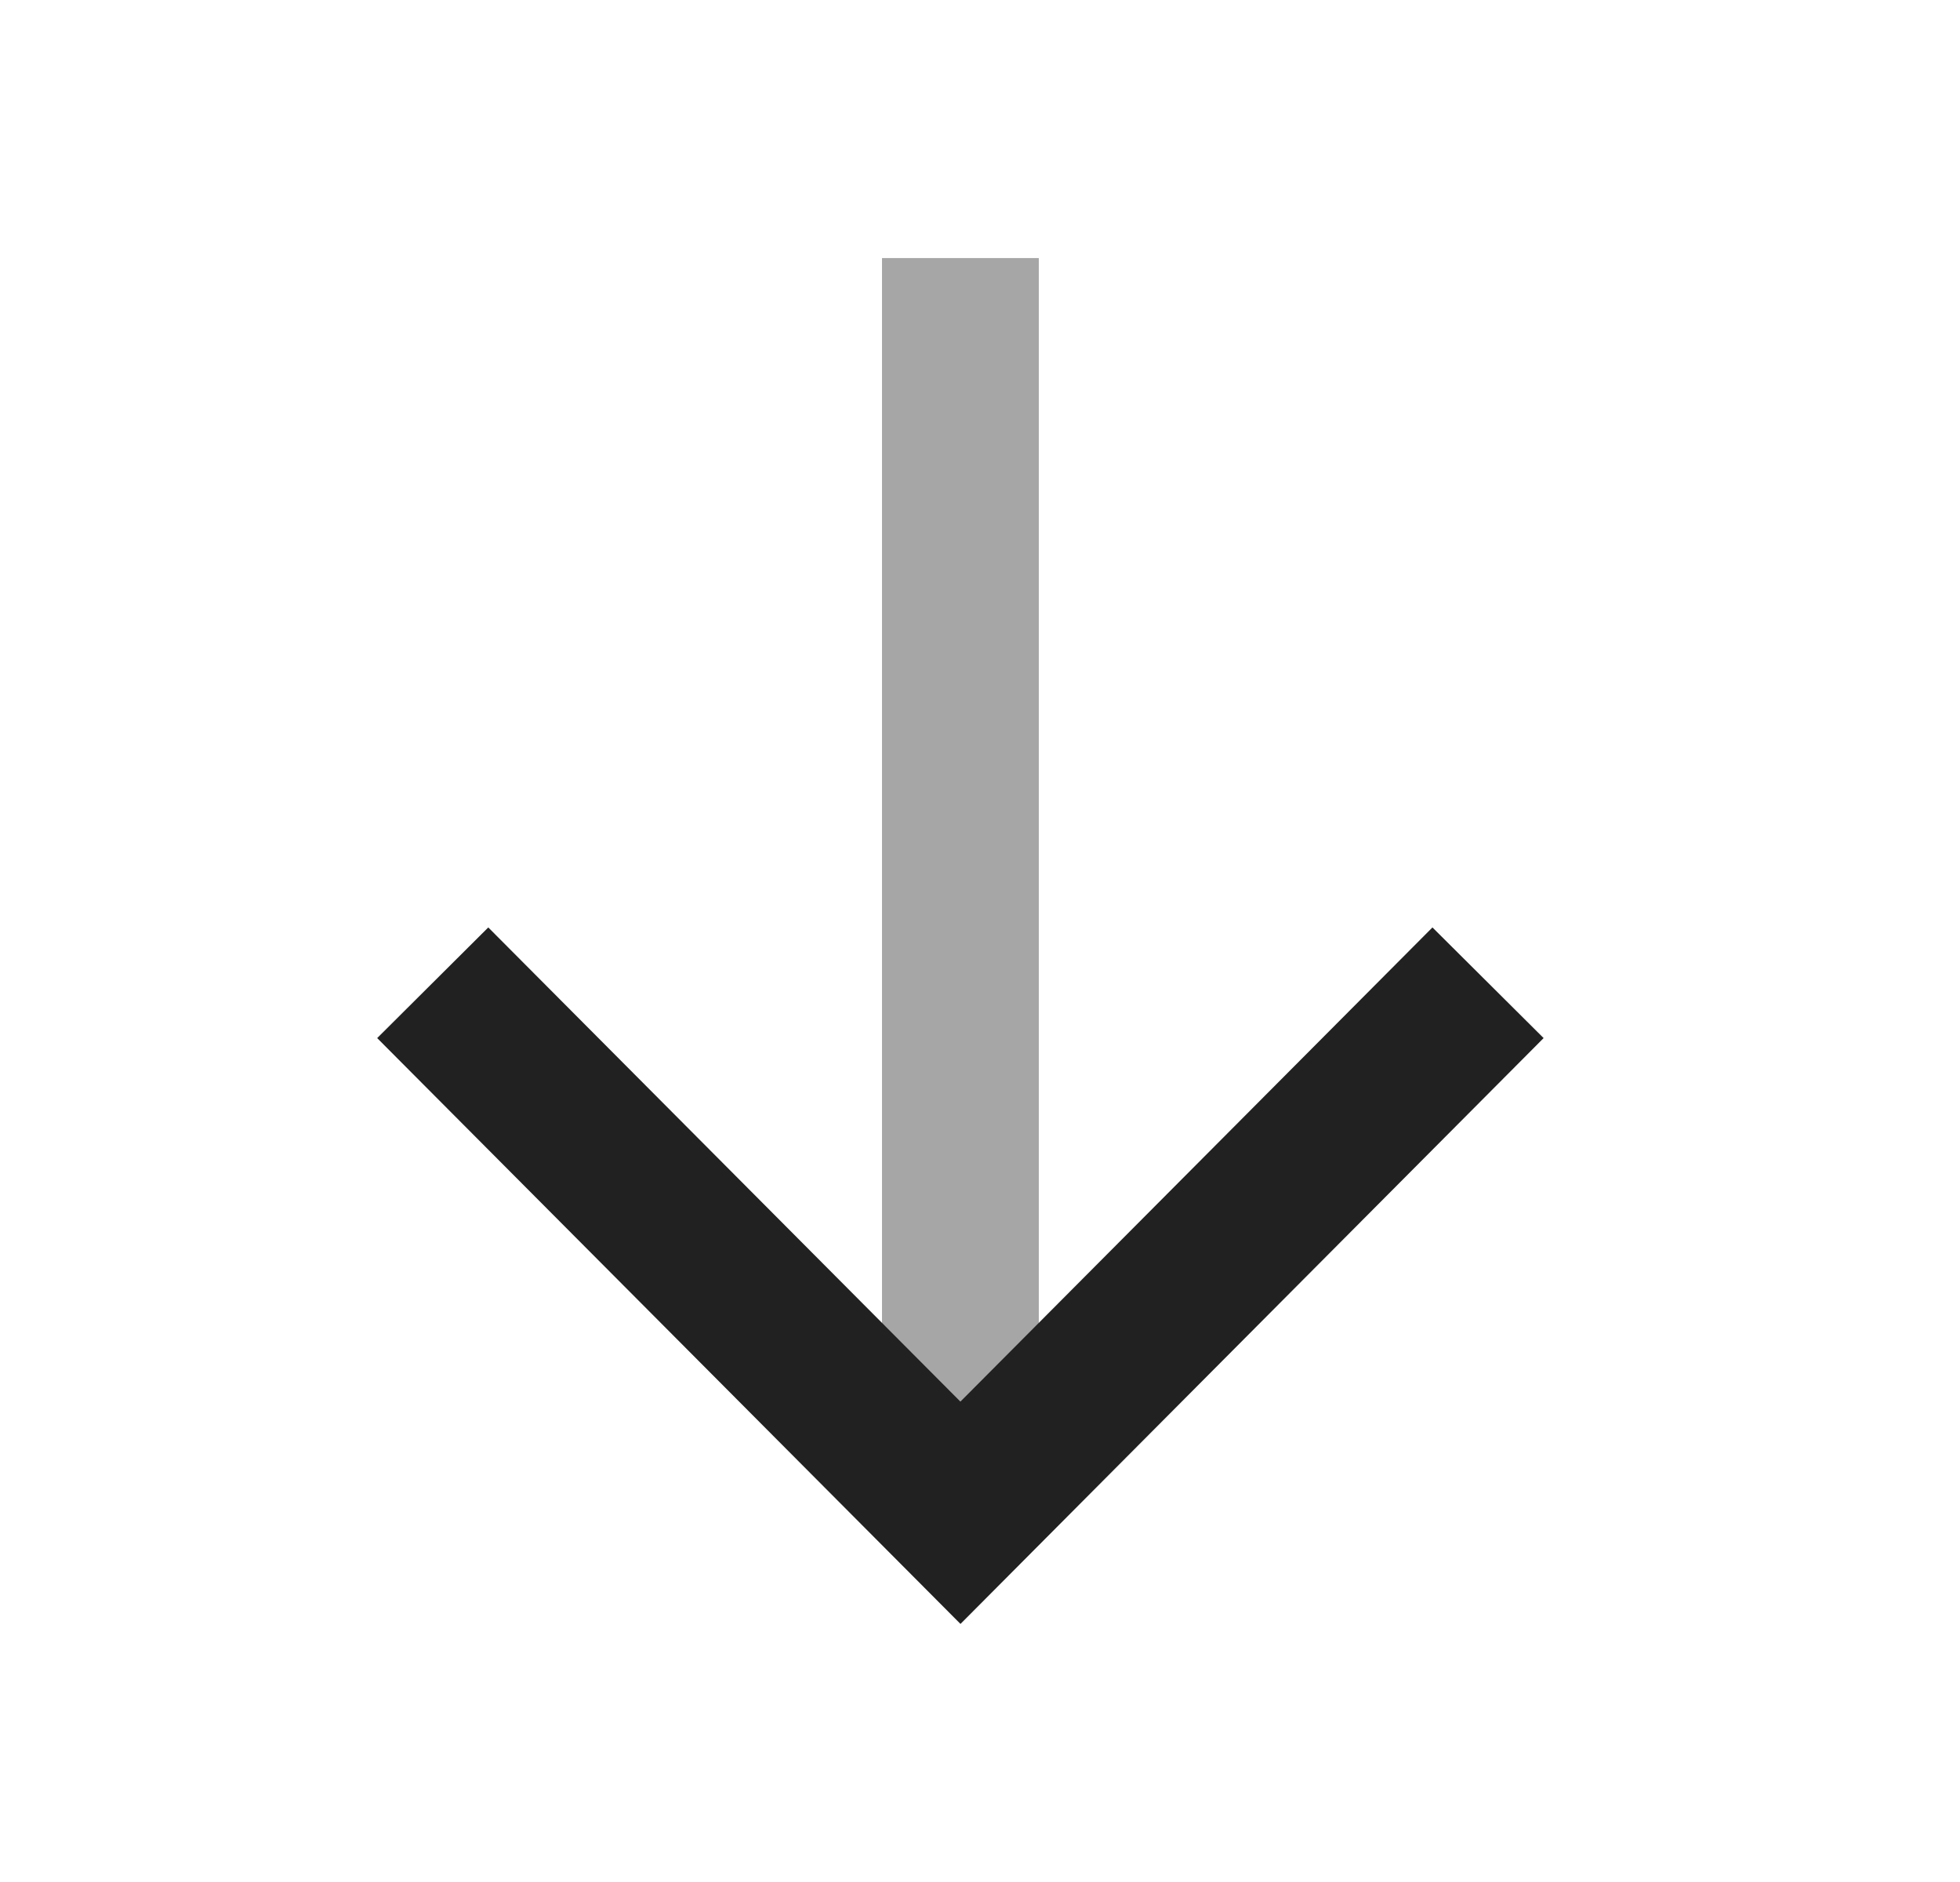 <svg width="25" height="24" viewBox="0 0 25 24" fill="none" xmlns="http://www.w3.org/2000/svg">
<path opacity="0.4" fill-rule="evenodd" clip-rule="evenodd" d="M13.25 3.291V19.691H11.25V3.291H13.25Z" fill="#212121"/>
<path fill-rule="evenodd" clip-rule="evenodd" d="M6.228 11.827L12.25 17.874L18.271 11.827L19.689 13.238L12.251 20.709L4.811 13.238L6.228 11.827Z" fill="#212121"/>
</svg>

